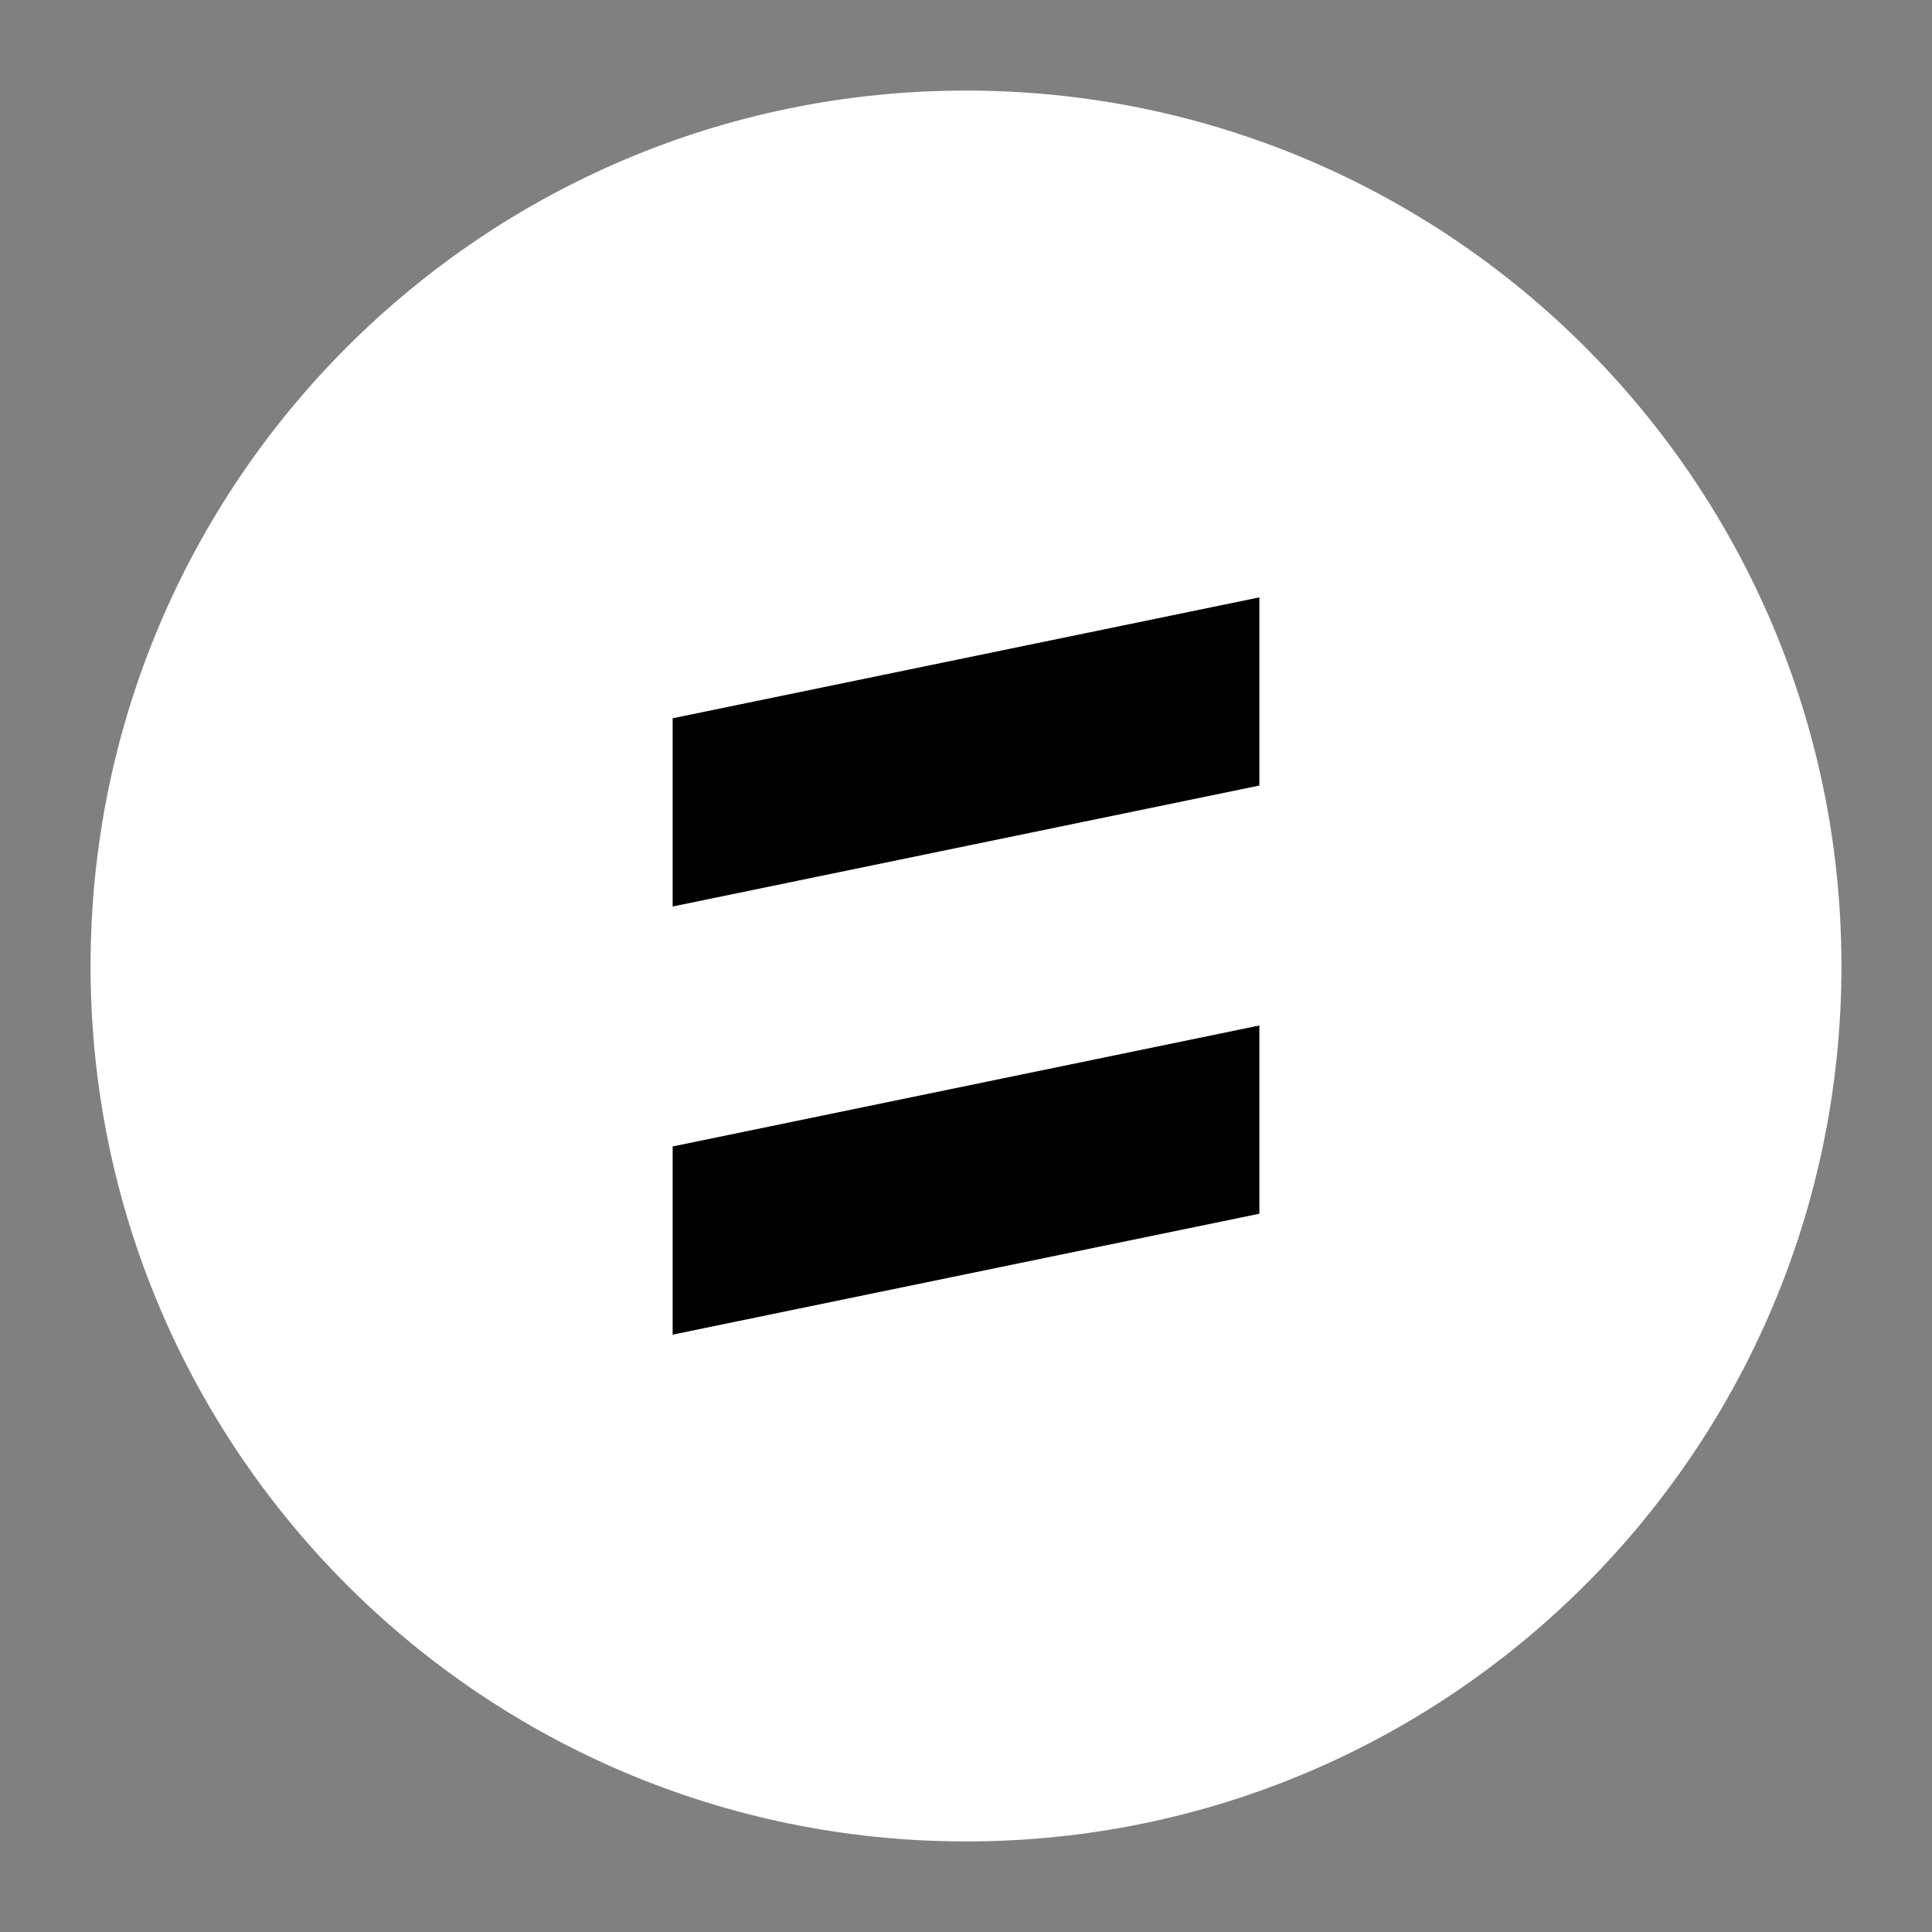 <svg xmlns="http://www.w3.org/2000/svg" width="32" height="32"><rect width="100%" height="100%" fill="#808080" stroke="none"/><path d="m20.86 16.984-9.72 2.004v3.12l9.72-2.004zM20.86 9.893l-9.72 2.003v3.12l9.72-2.004z" style="fill:#000;fill-opacity:1;stroke-width:.059"/><path d="M16 1.5C7.992 1.5 1.5 7.992 1.5 16S7.992 30.5 16 30.5 30.5 24.008 30.5 16 24.008 1.5 16 1.5m4.86 8.393v3.119l-9.72 2.004v-3.12zm0 7.091v3.12l-9.72 2.003v-3.119z" style="fill:#fff;stroke-width:.059"/></svg>